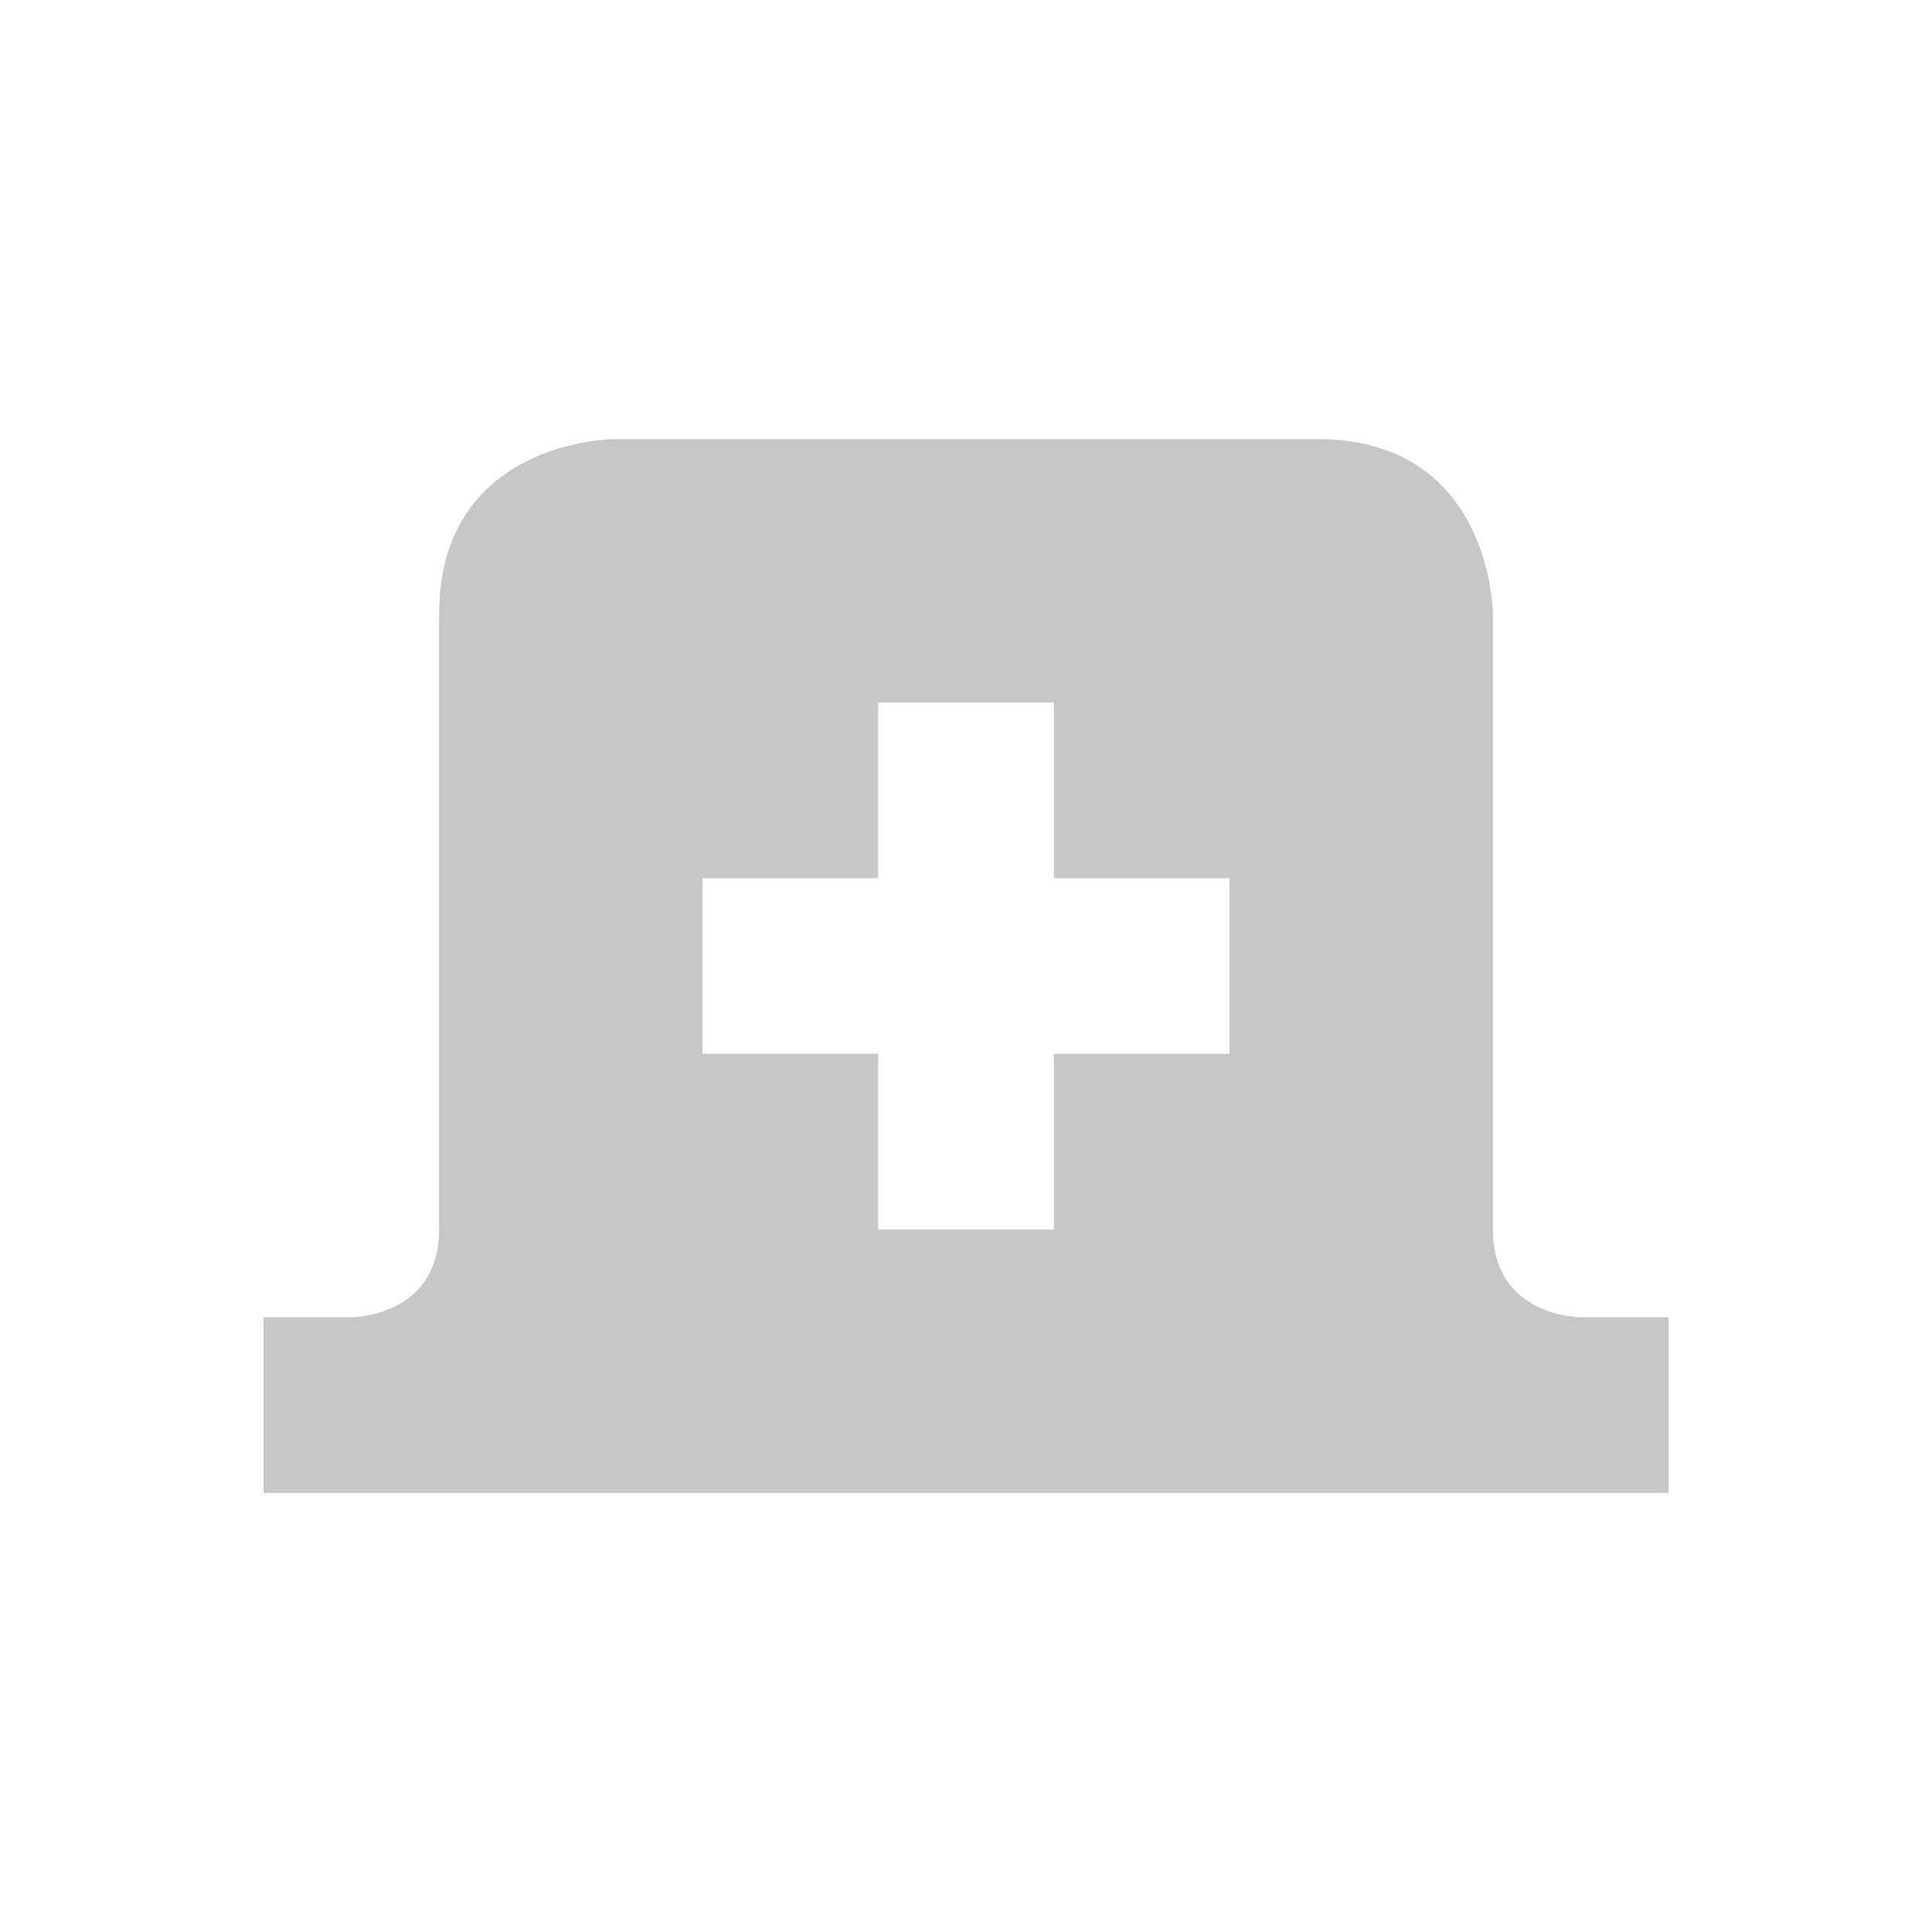 <svg height="22" viewBox="0 0 22 22" width="22" xmlns="http://www.w3.org/2000/svg">
  <path d="m4 2s-2 0-2 2v7c0 1-1 1-1 1h-1v2h16v-2h-1s-1 0-1-1v-7s0-2-2-2zm3 3h2v2h2v2h-2v2h-2v-2h-2v-2h2z" fill="#444" opacity=".3" transform="translate(3 3)"/>
</svg>
